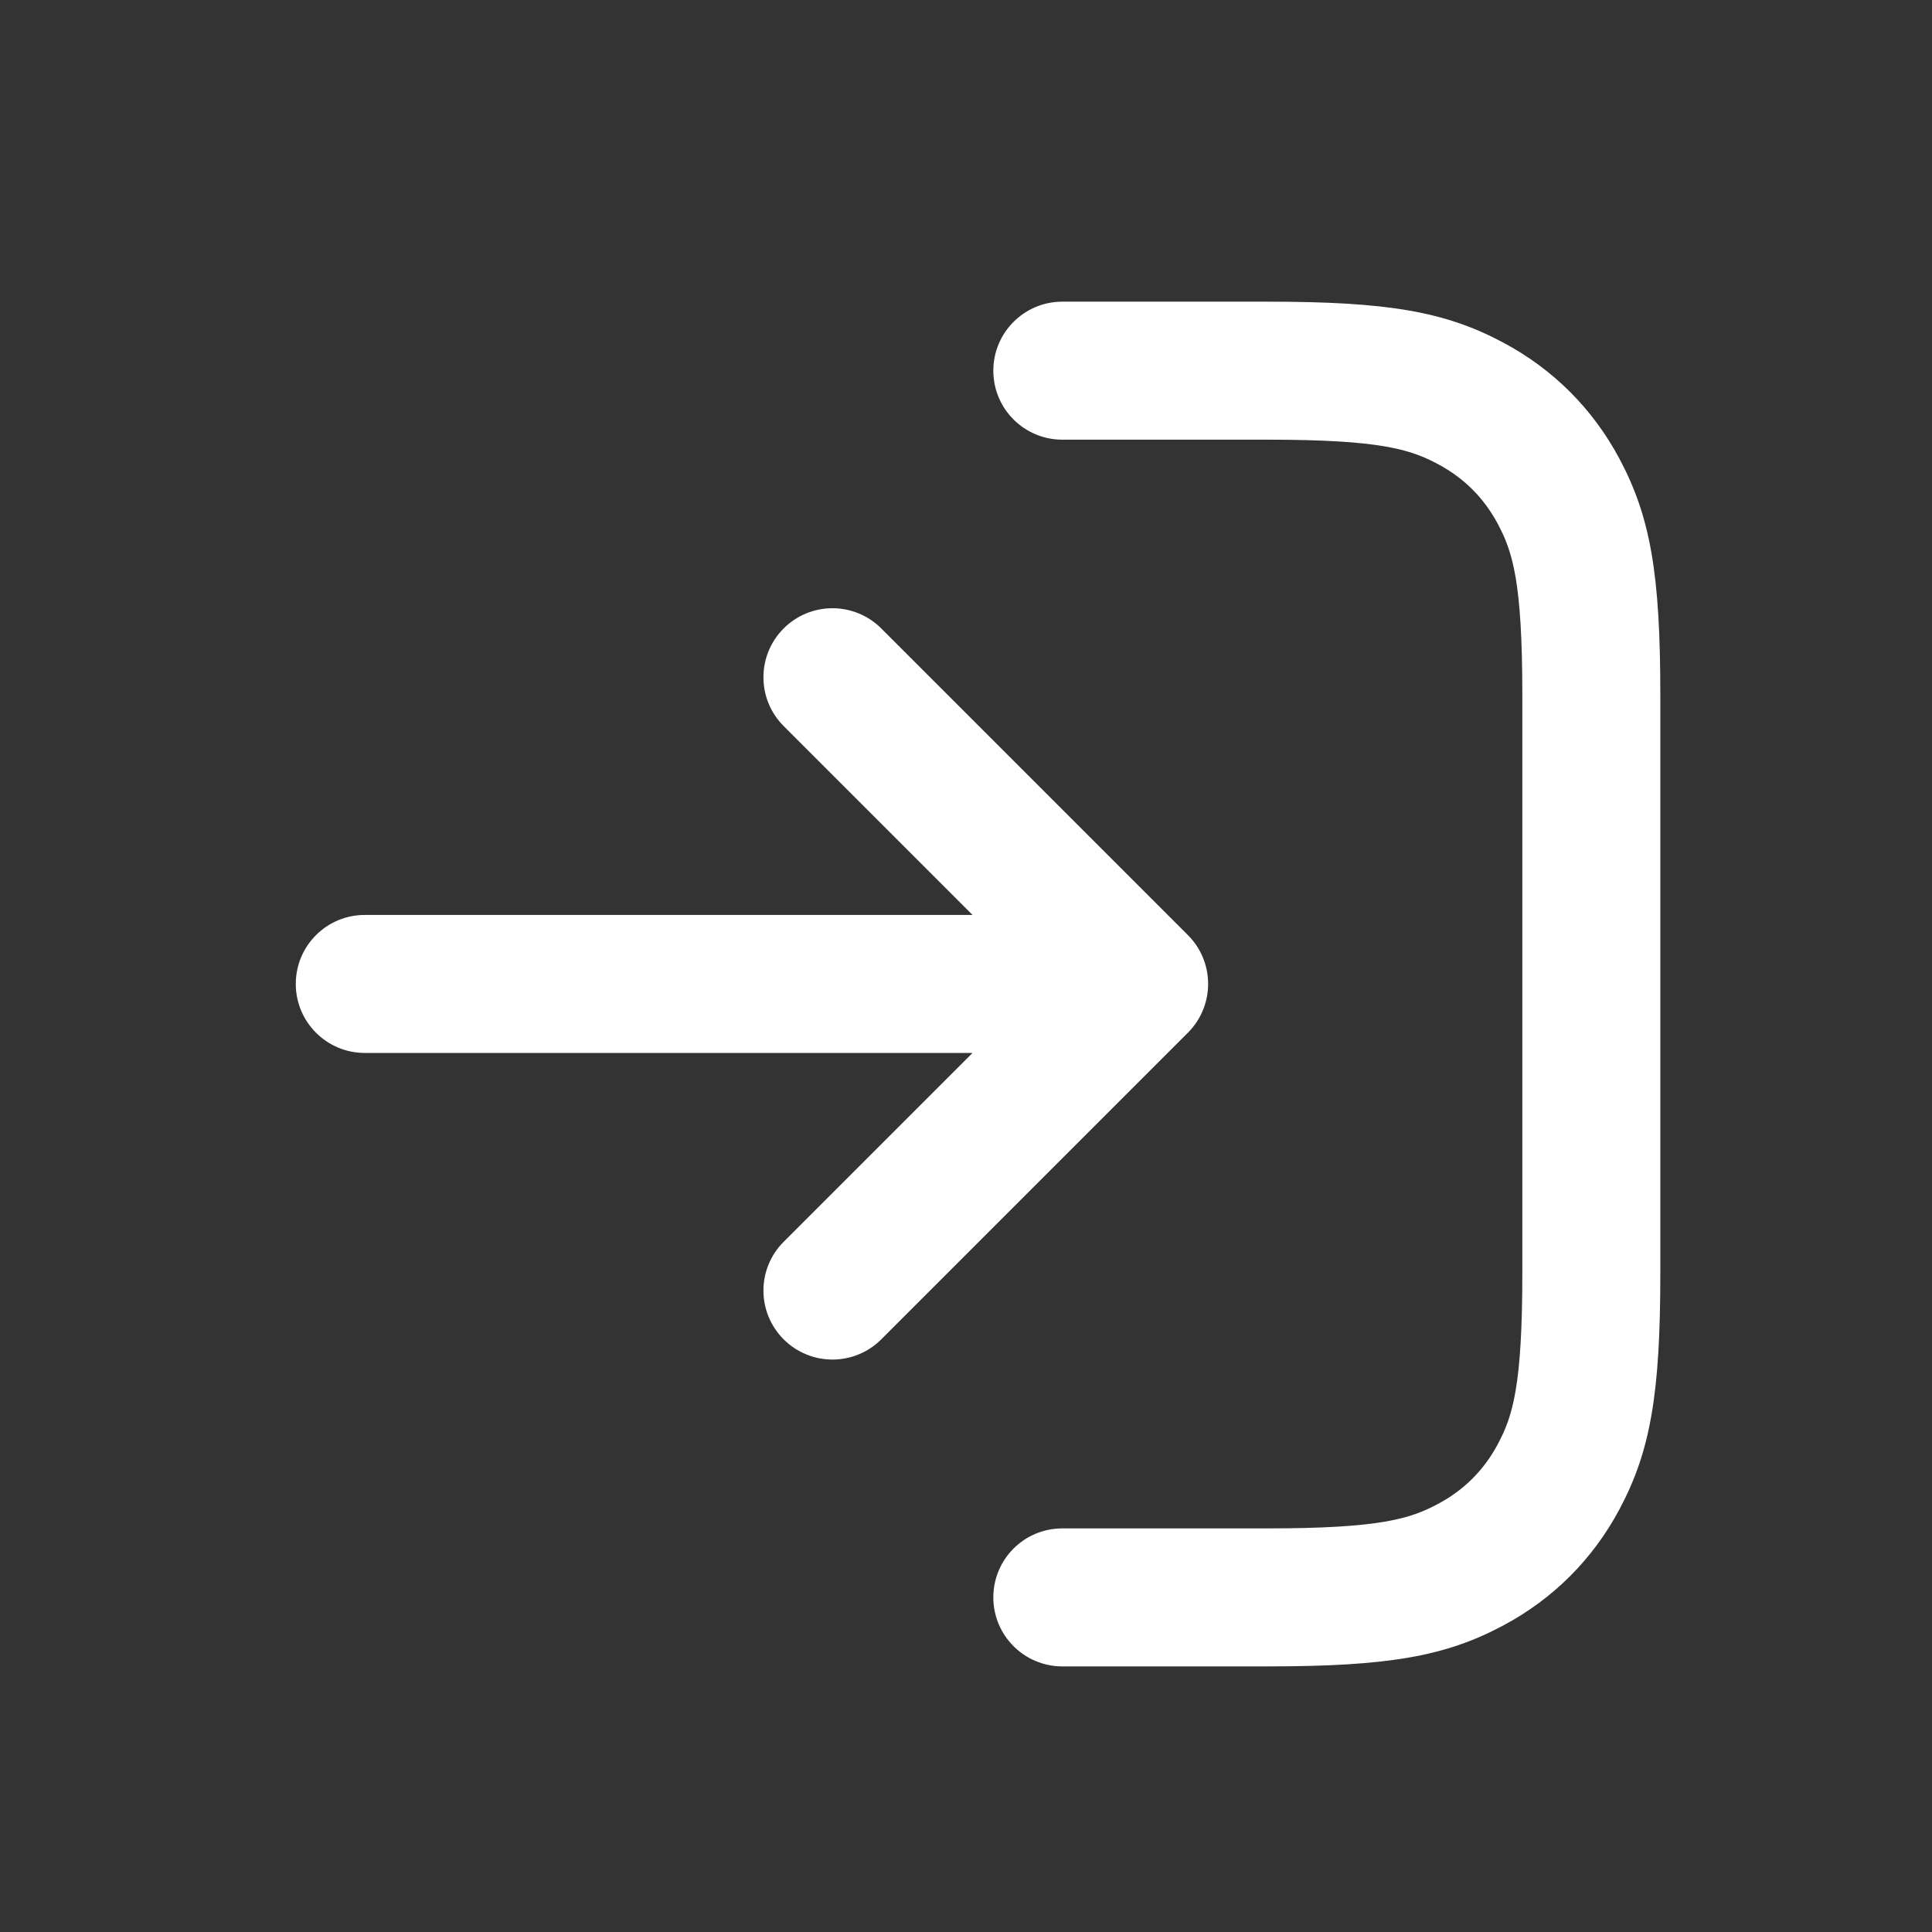<svg width="21" height="21" viewBox="0 0 21 21" fill="none" xmlns="http://www.w3.org/2000/svg">
<rect x="0" y="0" width="21" height="21" fill="#333333" stroke="none"/>
<path d="M16.342 17.667C15.707 18.007 15.082 18.113 13.774 18.113H11.563C11.557 18.113 11.552 18.113 11.547 18.113C11.133 18.113 10.797 17.777 10.797 17.363C10.797 16.948 11.133 16.613 11.547 16.613L13.774 16.613C15.013 16.613 15.333 16.506 15.634 16.345C15.914 16.195 16.129 15.98 16.279 15.7C16.44 15.398 16.547 15.078 16.547 13.839V7.552C16.547 6.314 16.44 5.994 16.279 5.692C16.129 5.412 15.914 5.197 15.634 5.047C15.333 4.886 15.013 4.779 13.774 4.779H11.563C11.557 4.779 11.552 4.779 11.547 4.779C11.133 4.779 10.797 4.444 10.797 4.029C10.797 3.615 11.133 3.279 11.547 3.279L13.774 3.279C15.082 3.279 15.707 3.385 16.342 3.725C16.883 4.014 17.312 4.443 17.602 4.985C17.941 5.62 18.047 6.244 18.047 7.552V13.839C18.047 15.148 17.941 15.772 17.602 16.407C17.312 16.949 16.883 17.378 16.342 17.667Z" fill="white"/>
<path d="M8.518 13.498L10.571 11.445H3.965C3.551 11.445 3.215 11.109 3.215 10.695C3.215 10.28 3.551 9.945 3.965 9.945H10.571L8.518 7.892C8.225 7.599 8.225 7.124 8.518 6.831C8.811 6.538 9.286 6.538 9.579 6.831L12.912 10.164C13.205 10.457 13.205 10.932 12.912 11.225L9.579 14.558C9.286 14.851 8.811 14.851 8.518 14.558C8.225 14.265 8.225 13.791 8.518 13.498Z" fill="white"/>
</svg>
